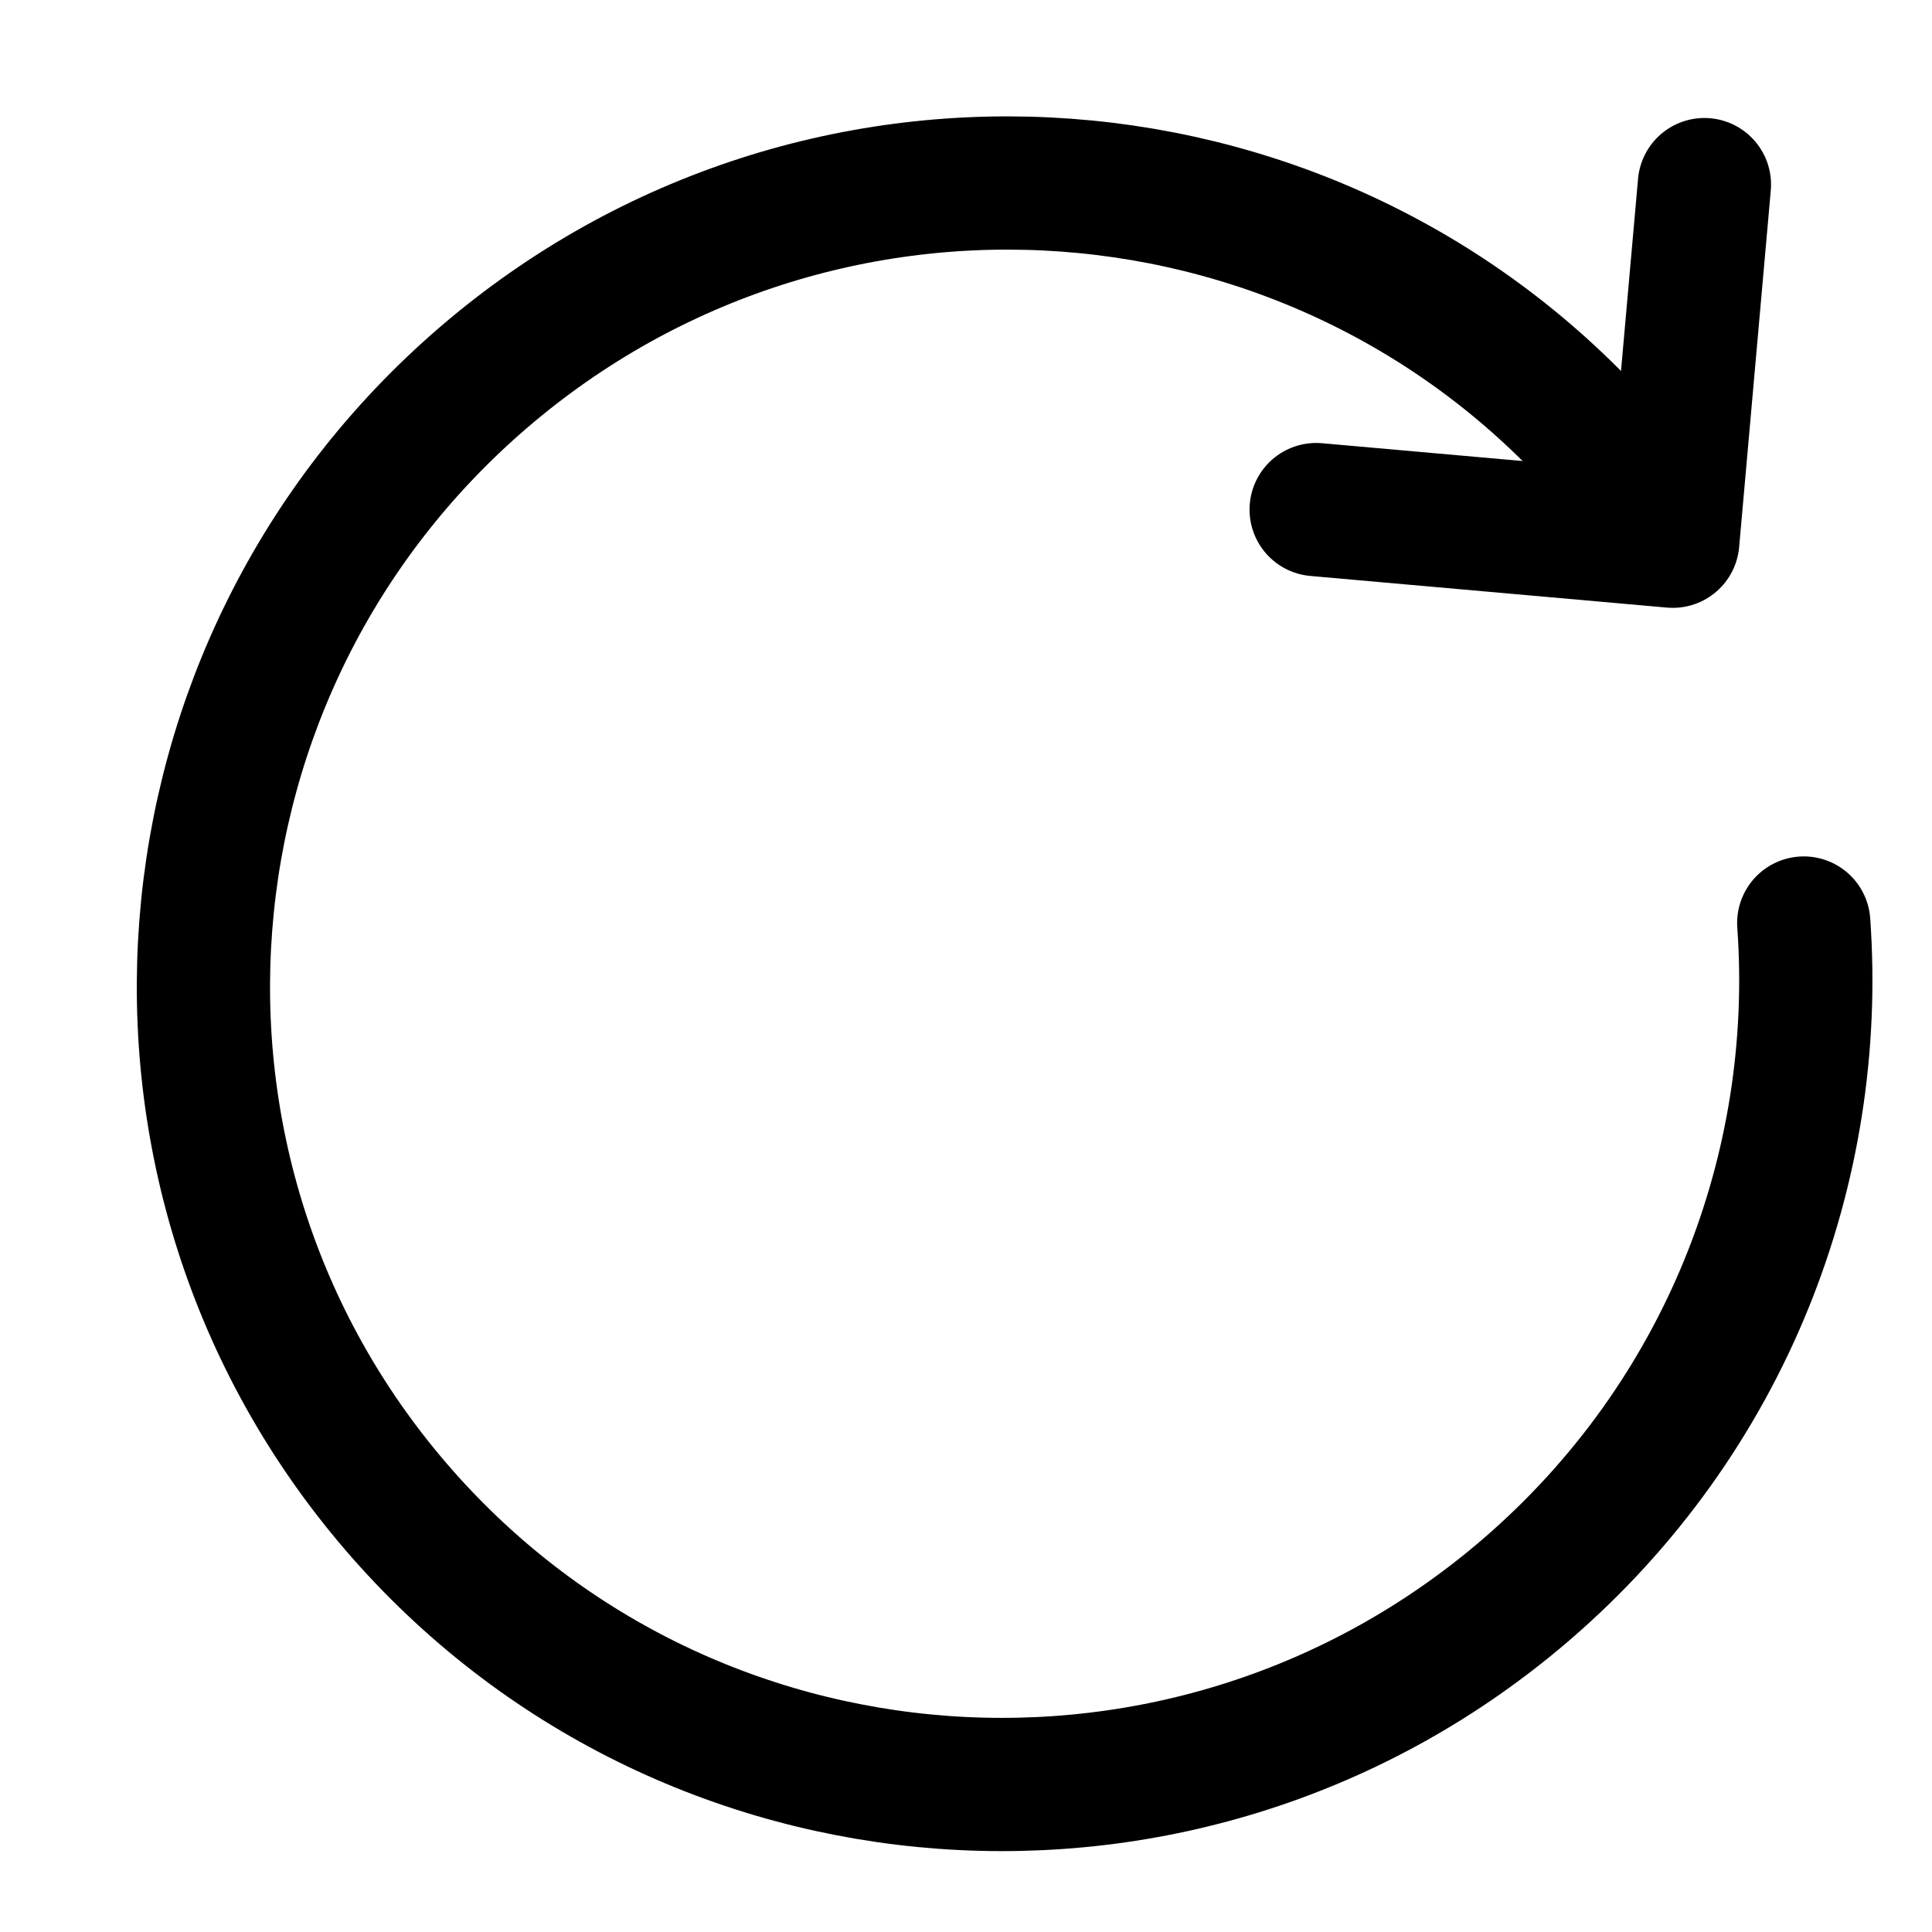 <svg width="24" height="24" viewBox="0 0 29 29" fill="none" xmlns="http://www.w3.org/2000/svg" stroke-width="2" stroke-linecap="round" stroke-linejoin="round" stroke="#000000"><g><path d="M27.075 13.855C27.338 17.525 25.916 21.274 22.905 23.864C17.862 28.202 10.27 27.646 5.948 22.621C1.626 17.597 2.211 10.007 7.254 5.669C12.298 1.331 19.89 1.887 24.212 6.911L24.5 7.5" fill="none" data-nofill="true"></path><path d="M19.756 7.649L25.109 8.124L25.584 2.771" fill="none" data-nofill="true"></path></g></svg>